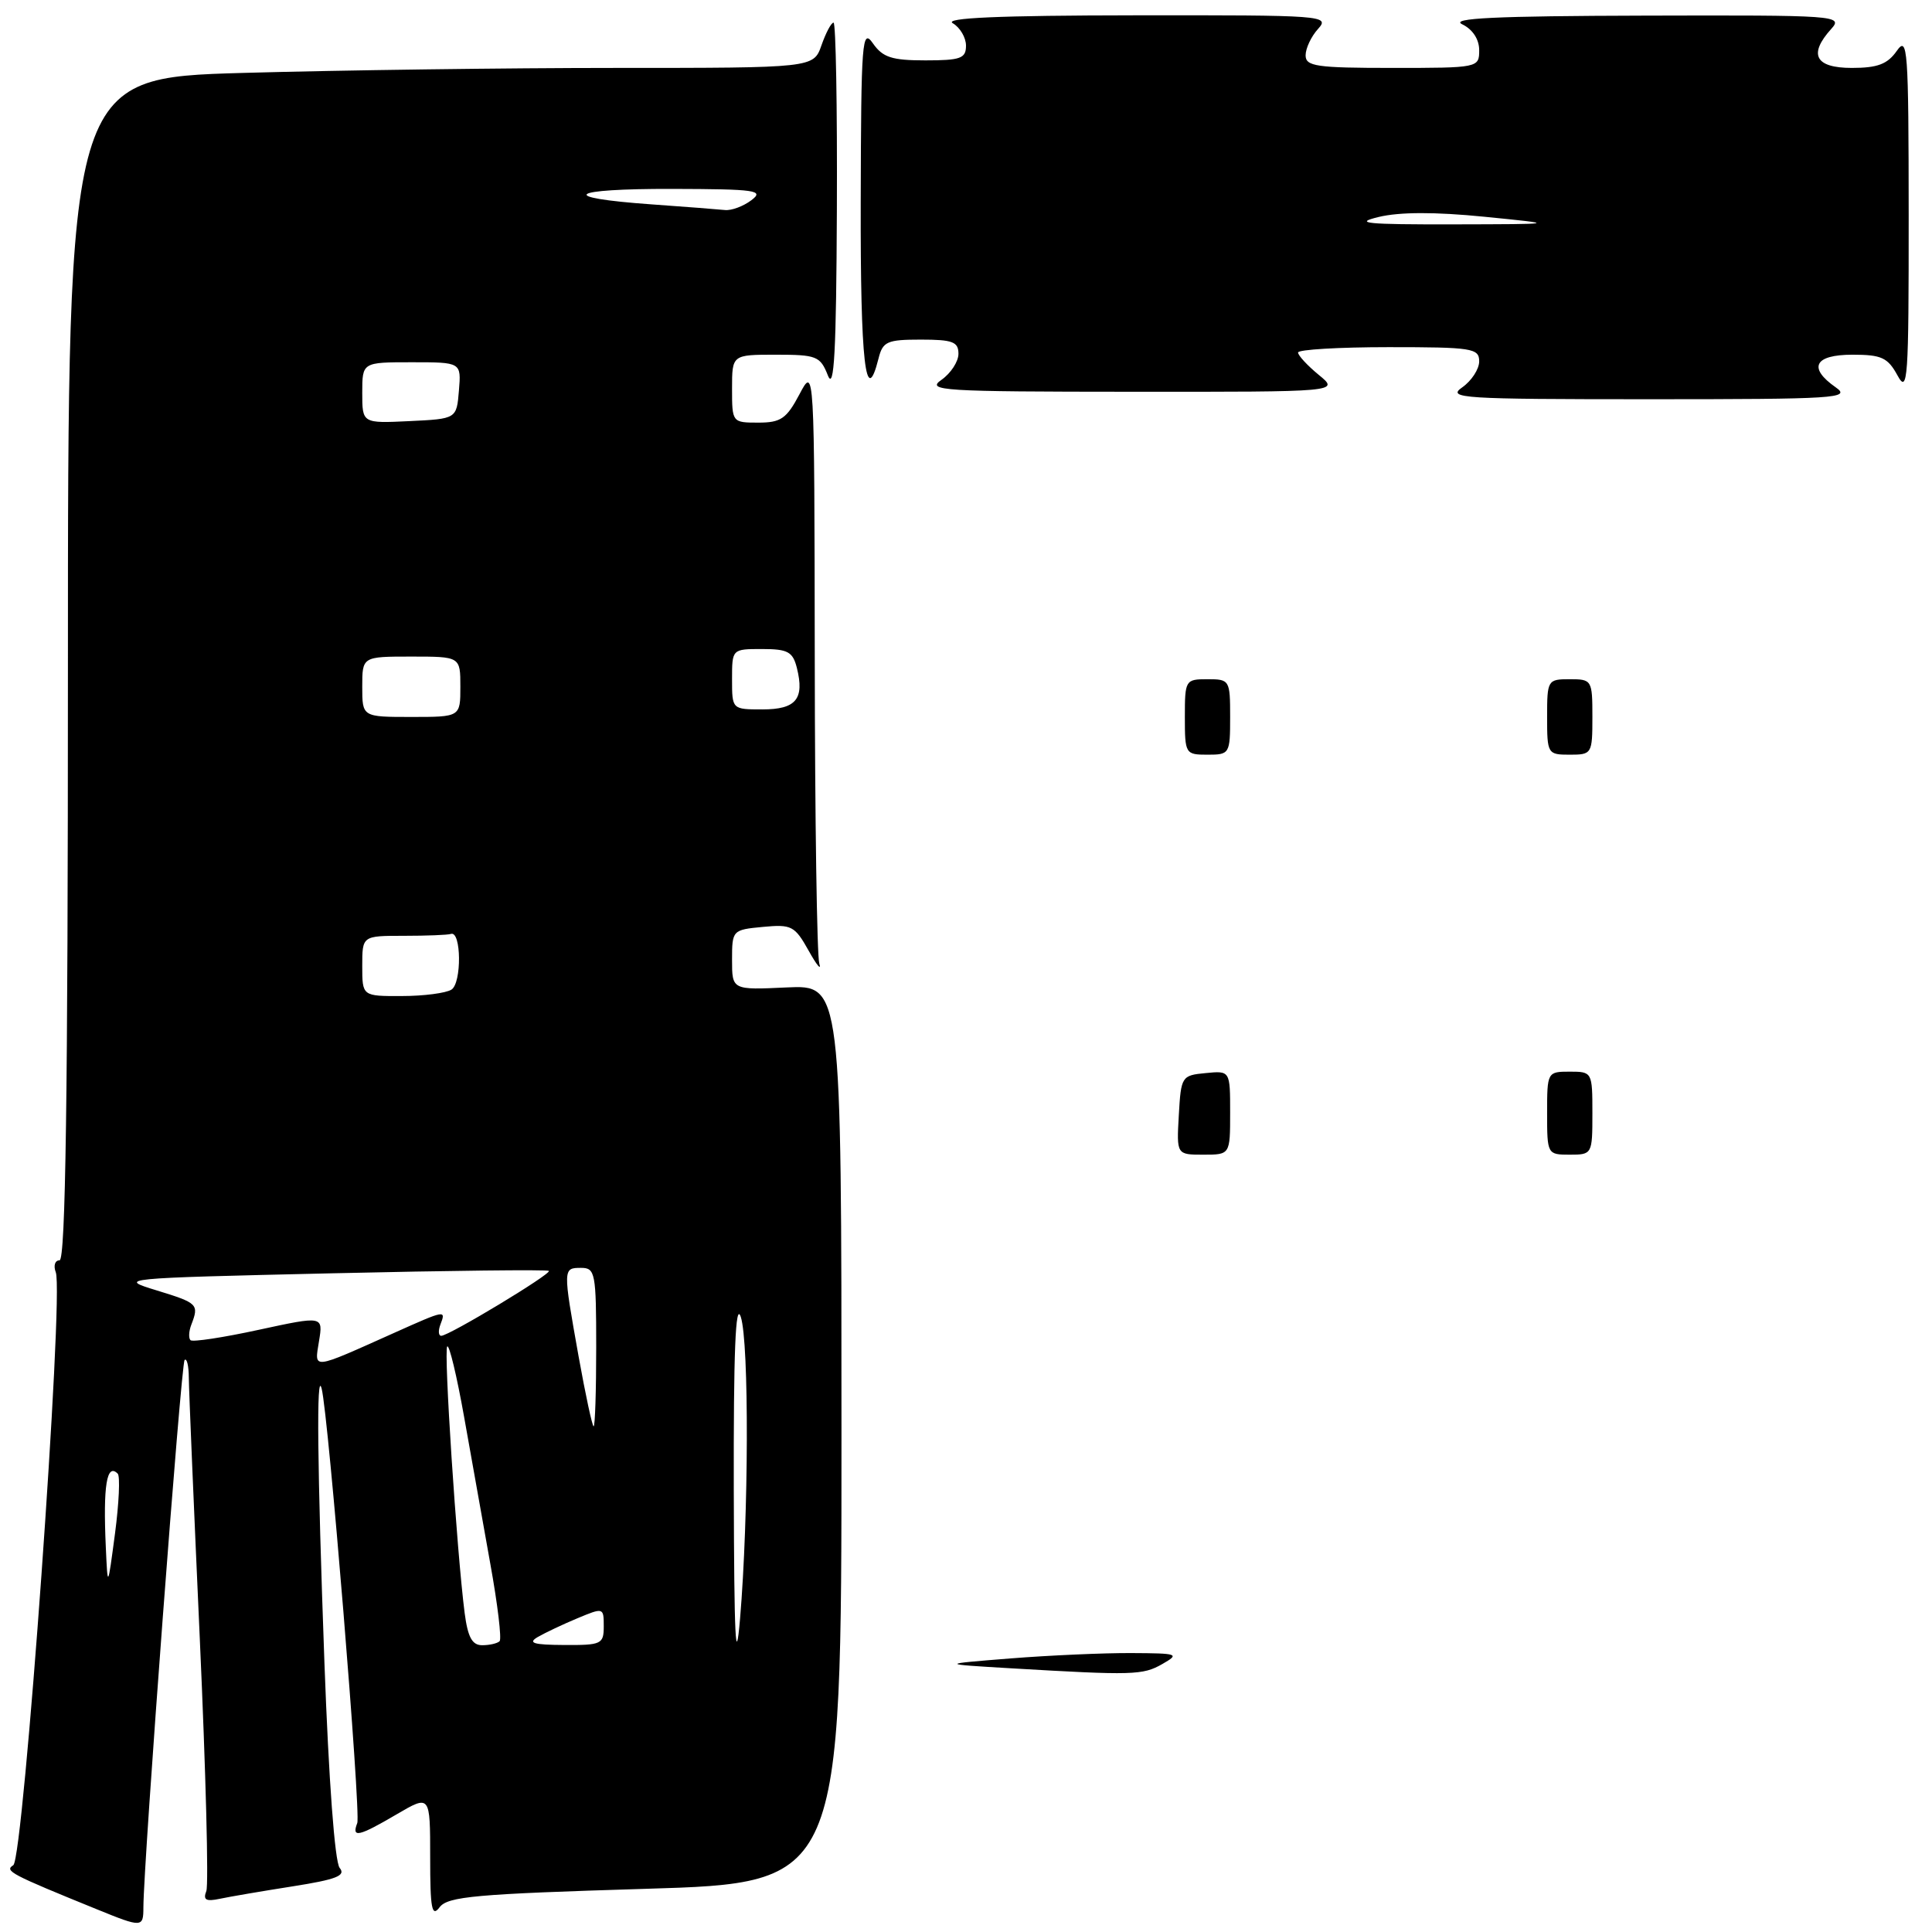 <?xml version="1.0" encoding="UTF-8" standalone="no"?>
<!DOCTYPE svg PUBLIC "-//W3C//DTD SVG 1.1//EN" "http://www.w3.org/Graphics/SVG/1.1/DTD/svg11.dtd" >
<svg xmlns="http://www.w3.org/2000/svg" xmlns:xlink="http://www.w3.org/1999/xlink" version="1.1" viewBox="0 0 256 256">
 <g >
 <path fill="currentColor"
d=" M 19.00 252.75 C 19.02 246.79 23.99 180.68 24.46 180.21 C 24.76 179.91 25.01 180.98 25.02 182.58 C 25.03 184.19 25.69 199.80 26.48 217.27 C 27.27 234.74 27.66 249.72 27.34 250.57 C 26.88 251.75 27.29 251.99 29.12 251.60 C 30.43 251.32 34.78 250.58 38.79 249.95 C 44.57 249.04 45.86 248.54 45.01 247.51 C 44.36 246.73 43.56 235.89 42.99 220.36 C 42.04 194.29 41.91 181.24 42.62 184.00 C 43.52 187.46 47.84 240.25 47.34 241.56 C 46.56 243.58 47.51 243.37 52.57 240.40 C 57.00 237.81 57.00 237.81 57.00 246.10 C 57.00 252.94 57.22 254.09 58.25 252.72 C 59.33 251.29 63.04 250.96 85.50 250.28 C 111.50 249.50 111.50 249.50 111.50 190.00 C 111.50 130.51 111.50 130.51 104.25 130.84 C 97.00 131.18 97.00 131.18 97.00 127.19 C 97.00 123.26 97.05 123.20 101.09 122.82 C 104.89 122.46 105.31 122.68 107.15 125.97 C 108.23 127.91 108.87 128.68 108.56 127.67 C 108.25 126.66 107.98 108.44 107.96 87.17 C 107.91 48.50 107.91 48.50 105.93 52.25 C 104.22 55.48 103.47 56.00 100.48 56.00 C 97.02 56.00 97.00 55.97 97.00 51.50 C 97.00 47.00 97.00 47.00 102.81 47.00 C 108.21 47.00 108.69 47.19 109.70 49.75 C 110.53 51.85 110.81 46.67 110.89 27.75 C 110.95 14.14 110.75 3.00 110.45 3.00 C 110.14 3.00 109.43 4.35 108.85 6.00 C 107.80 9.00 107.80 9.00 81.65 9.00 C 67.27 9.00 45.04 9.30 32.25 9.66 C 9.00 10.32 9.00 10.32 9.00 88.66 C 9.00 145.27 8.69 167.00 7.89 167.00 C 7.28 167.00 7.06 167.71 7.39 168.58 C 8.49 171.43 3.12 246.31 1.76 247.15 C 0.55 247.90 1.39 248.34 12.88 253.01 C 18.82 255.43 19.00 255.42 19.00 252.75 Z  M 243.25 51.33 C 239.53 48.73 240.41 47.00 245.47 47.00 C 249.31 47.00 250.14 47.38 251.43 49.75 C 252.79 52.25 252.92 50.33 252.91 28.50 C 252.90 6.40 252.77 4.68 251.33 6.75 C 250.10 8.50 248.79 9.00 245.38 9.00 C 240.52 9.00 239.59 7.22 242.65 3.83 C 244.25 2.06 243.42 2.00 217.90 2.07 C 198.16 2.12 192.07 2.41 193.75 3.22 C 195.14 3.89 196.00 5.21 196.00 6.65 C 196.00 8.98 195.90 9.00 184.50 9.00 C 174.42 9.00 173.00 8.79 173.00 7.33 C 173.00 6.41 173.74 4.83 174.65 3.83 C 176.25 2.06 175.44 2.00 150.40 2.03 C 132.32 2.05 125.03 2.37 126.25 3.08 C 127.21 3.64 128.00 4.98 128.00 6.05 C 128.00 7.74 127.29 8.00 122.62 8.00 C 118.18 8.00 116.97 7.61 115.67 5.75 C 114.23 3.68 114.10 5.33 114.05 26.75 C 114.00 48.01 114.71 54.26 116.41 47.50 C 116.97 45.25 117.54 45.00 122.02 45.00 C 126.23 45.00 127.00 45.29 127.00 46.88 C 127.00 47.91 125.99 49.46 124.75 50.33 C 122.68 51.77 124.72 51.90 150.00 51.91 C 177.50 51.93 177.50 51.93 174.75 49.68 C 173.24 48.44 172.00 47.10 172.00 46.71 C 172.00 46.32 177.40 46.00 184.00 46.00 C 195.07 46.00 196.00 46.14 196.00 47.88 C 196.00 48.91 194.99 50.46 193.75 51.33 C 191.68 52.77 193.68 52.90 218.50 52.90 C 243.32 52.90 245.32 52.77 243.25 51.33 Z  M 134.00 221.06 C 124.50 220.50 124.50 220.50 133.90 219.75 C 139.08 219.34 146.28 219.02 149.90 219.04 C 156.13 219.07 156.36 219.15 154.00 220.50 C 151.43 221.97 150.14 222.01 134.00 221.06 Z  M 156.20 147.75 C 156.49 142.63 156.58 142.49 159.75 142.19 C 163.00 141.87 163.00 141.87 163.00 147.44 C 163.00 153.00 163.00 153.00 159.45 153.00 C 155.90 153.00 155.90 153.00 156.20 147.75 Z  M 205.00 147.50 C 205.00 142.06 205.03 142.00 208.00 142.00 C 210.97 142.00 211.00 142.06 211.00 147.50 C 211.00 152.94 210.97 153.00 208.00 153.00 C 205.03 153.00 205.00 152.94 205.00 147.50 Z  M 157.00 95.00 C 157.00 90.11 157.07 90.00 160.00 90.00 C 162.93 90.00 163.00 90.11 163.00 95.00 C 163.00 99.89 162.93 100.00 160.00 100.00 C 157.07 100.00 157.00 99.89 157.00 95.00 Z  M 205.00 95.00 C 205.00 90.11 205.07 90.00 208.00 90.00 C 210.93 90.00 211.00 90.11 211.00 95.00 C 211.00 99.89 210.93 100.00 208.00 100.00 C 205.07 100.00 205.00 99.89 205.00 95.00 Z  M 97.23 197.50 C 97.19 179.13 97.46 172.38 98.16 174.50 C 99.27 177.89 99.21 200.91 98.06 214.50 C 97.48 221.27 97.28 217.05 97.23 197.50 Z  M 61.57 213.75 C 60.52 205.56 58.77 178.90 59.26 178.41 C 59.53 178.14 60.53 182.32 61.49 187.71 C 62.44 193.09 64.01 201.87 64.97 207.22 C 65.94 212.57 66.49 217.18 66.20 217.47 C 65.90 217.76 64.87 218.00 63.89 218.00 C 62.56 218.00 61.99 216.94 61.57 213.75 Z  M 71.26 216.91 C 72.23 216.35 74.59 215.23 76.51 214.43 C 79.96 212.99 80.00 213.00 80.00 215.49 C 80.00 217.86 79.70 218.00 74.75 217.97 C 70.68 217.95 69.89 217.71 71.26 216.91 Z  M 14.02 205.00 C 13.65 196.84 14.14 193.81 15.60 195.27 C 15.93 195.60 15.77 199.16 15.24 203.19 C 14.27 210.50 14.27 210.50 14.02 205.00 Z  M 76.66 179.69 C 74.58 168.04 74.58 168.00 77.00 168.00 C 78.87 168.00 79.00 168.67 79.00 178.50 C 79.00 184.28 78.85 189.00 78.66 189.00 C 78.48 189.00 77.58 184.81 76.66 179.69 Z  M 42.27 177.71 C 42.82 174.36 42.82 174.36 34.27 176.21 C 29.58 177.23 25.51 177.85 25.24 177.58 C 24.97 177.31 25.02 176.39 25.35 175.53 C 26.39 172.83 26.22 172.66 20.81 171.00 C 15.54 169.39 15.72 169.37 43.95 168.72 C 59.59 168.36 72.54 168.21 72.73 168.40 C 73.12 168.78 59.50 177.00 58.47 177.00 C 58.09 177.00 58.05 176.32 58.36 175.50 C 59.11 173.55 59.04 173.56 52.28 176.59 C 41.16 181.57 41.66 181.51 42.27 177.71 Z  M 48.00 128.00 C 48.00 124.00 48.00 124.00 53.50 124.00 C 56.52 124.00 59.34 123.89 59.75 123.75 C 61.13 123.29 61.20 130.26 59.82 131.13 C 59.10 131.59 56.14 131.98 53.25 131.98 C 48.00 132.00 48.00 132.00 48.00 128.00 Z  M 48.00 91.00 C 48.00 87.00 48.00 87.00 54.50 87.00 C 61.00 87.00 61.00 87.00 61.00 91.00 C 61.00 95.00 61.00 95.00 54.50 95.00 C 48.00 95.00 48.00 95.00 48.00 91.00 Z  M 97.00 90.00 C 97.00 86.00 97.00 86.00 100.98 86.00 C 104.39 86.00 105.05 86.36 105.59 88.50 C 106.62 92.62 105.48 94.00 101.03 94.00 C 97.00 94.00 97.00 94.00 97.00 90.00 Z  M 48.00 52.05 C 48.00 48.00 48.00 48.00 54.56 48.00 C 61.12 48.00 61.12 48.00 60.81 51.75 C 60.50 55.50 60.50 55.50 54.25 55.80 C 48.00 56.10 48.00 56.10 48.00 52.05 Z  M 86.33 27.08 C 73.69 26.18 75.28 25.00 89.08 25.03 C 100.22 25.06 101.30 25.22 99.56 26.53 C 98.49 27.34 96.92 27.92 96.06 27.83 C 95.20 27.74 90.82 27.40 86.33 27.08 Z  M 182.68 28.75 C 185.46 28.08 190.16 28.07 196.68 28.72 C 206.50 29.70 206.50 29.70 192.50 29.73 C 181.04 29.75 179.26 29.58 182.68 28.75 Z "/>
</g>
</svg>